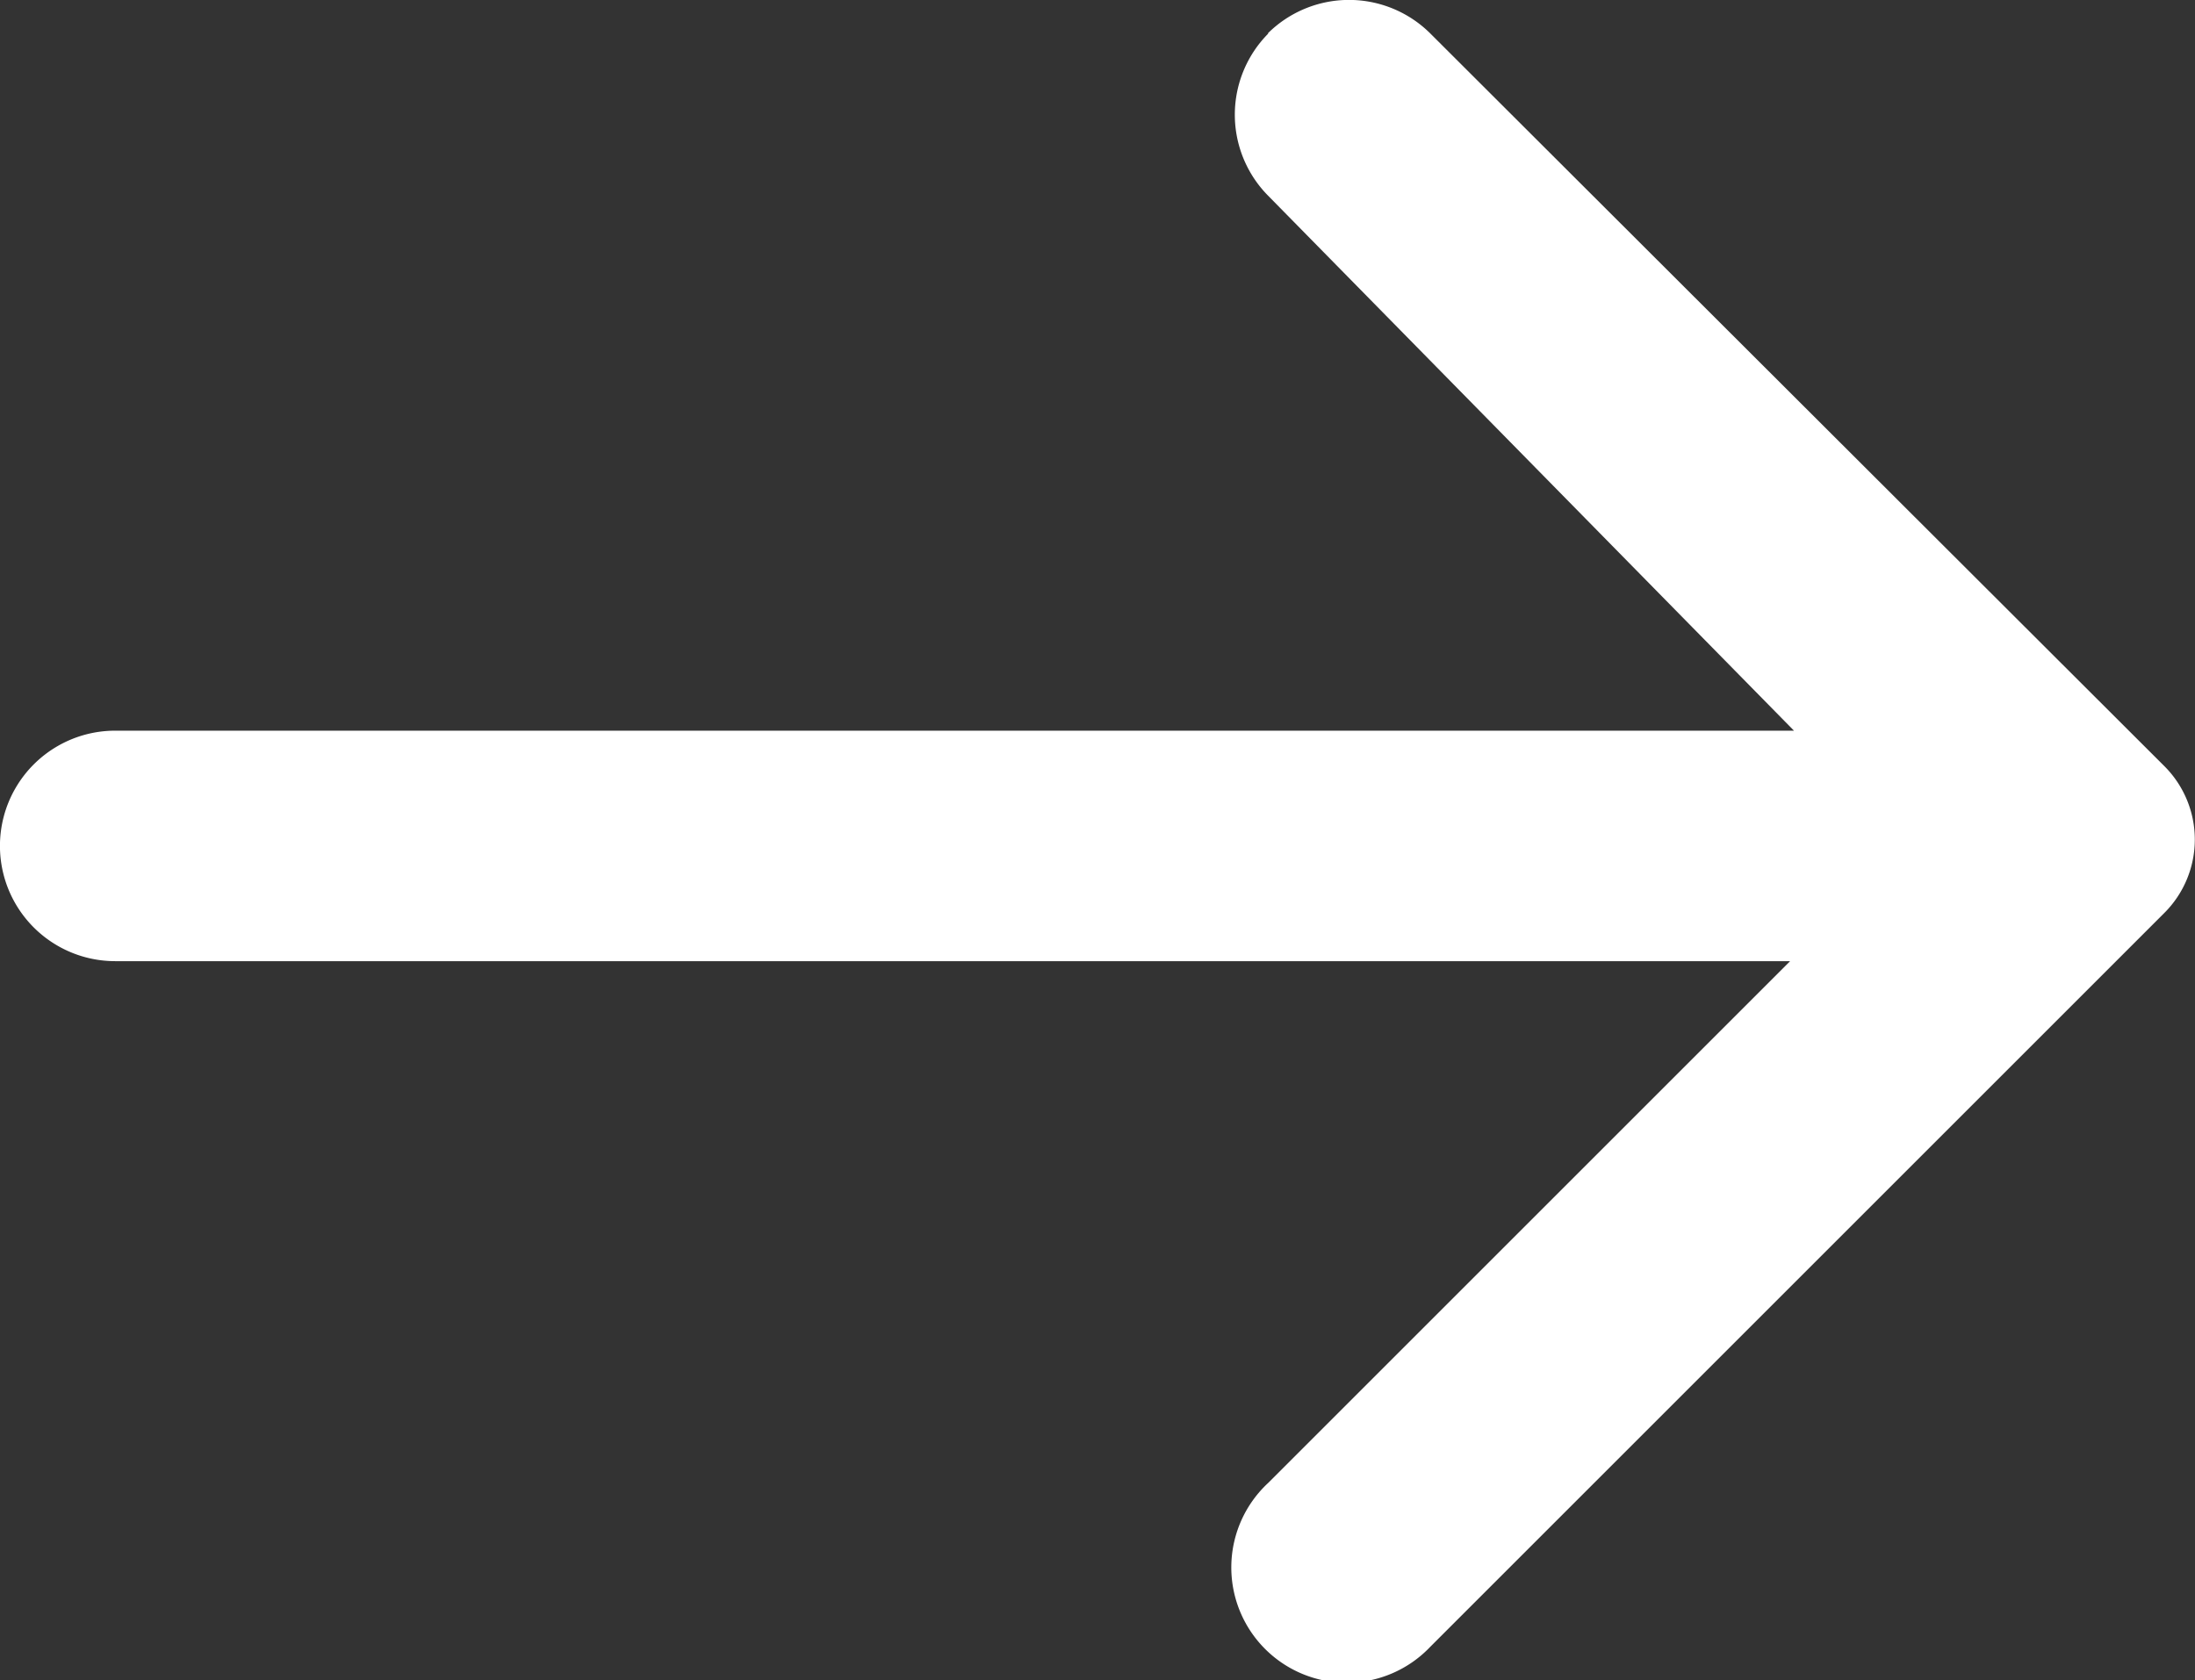 <svg xmlns="http://www.w3.org/2000/svg" xmlns:xlink="http://www.w3.org/1999/xlink" width="24.401" height="18.685" viewBox="0 0 24.401 18.685">
  <rect x="0" y="0" width="24.401" height="18.685" fill="#333333" stroke="none"/>
  <defs>
    <clipPath id="clip-path">
      <rect width="18.685" height="24.401" fill="none"/>
    </clipPath>
  </defs>
  <g id="Layer_2" data-name="Layer 2" transform="translate(0 18.685) rotate(-90)">
    <g id="Repeat_Grid_1" data-name="Repeat Grid 1" transform="translate(0 0)" clip-path="url(#clip-path)">
      <g transform="translate(0 0)">
        <path id="Path_49" data-name="Path 49" d="M27.072,25.1a1.281,1.281,0,0,0-1.807,0l-5.946,5.843V12.281a1.281,1.281,0,1,0-2.563,0V30.9l-5.8-5.8A1.282,1.282,0,1,0,9.132,26.9l8.163,8.163a1.153,1.153,0,0,0,1.627,0l8.15-8.163a1.281,1.281,0,0,0,0-1.807Z" transform="translate(-8.759 -11)" fill="#fff"/>
      </g>
    </g>
  </g>
</svg>
